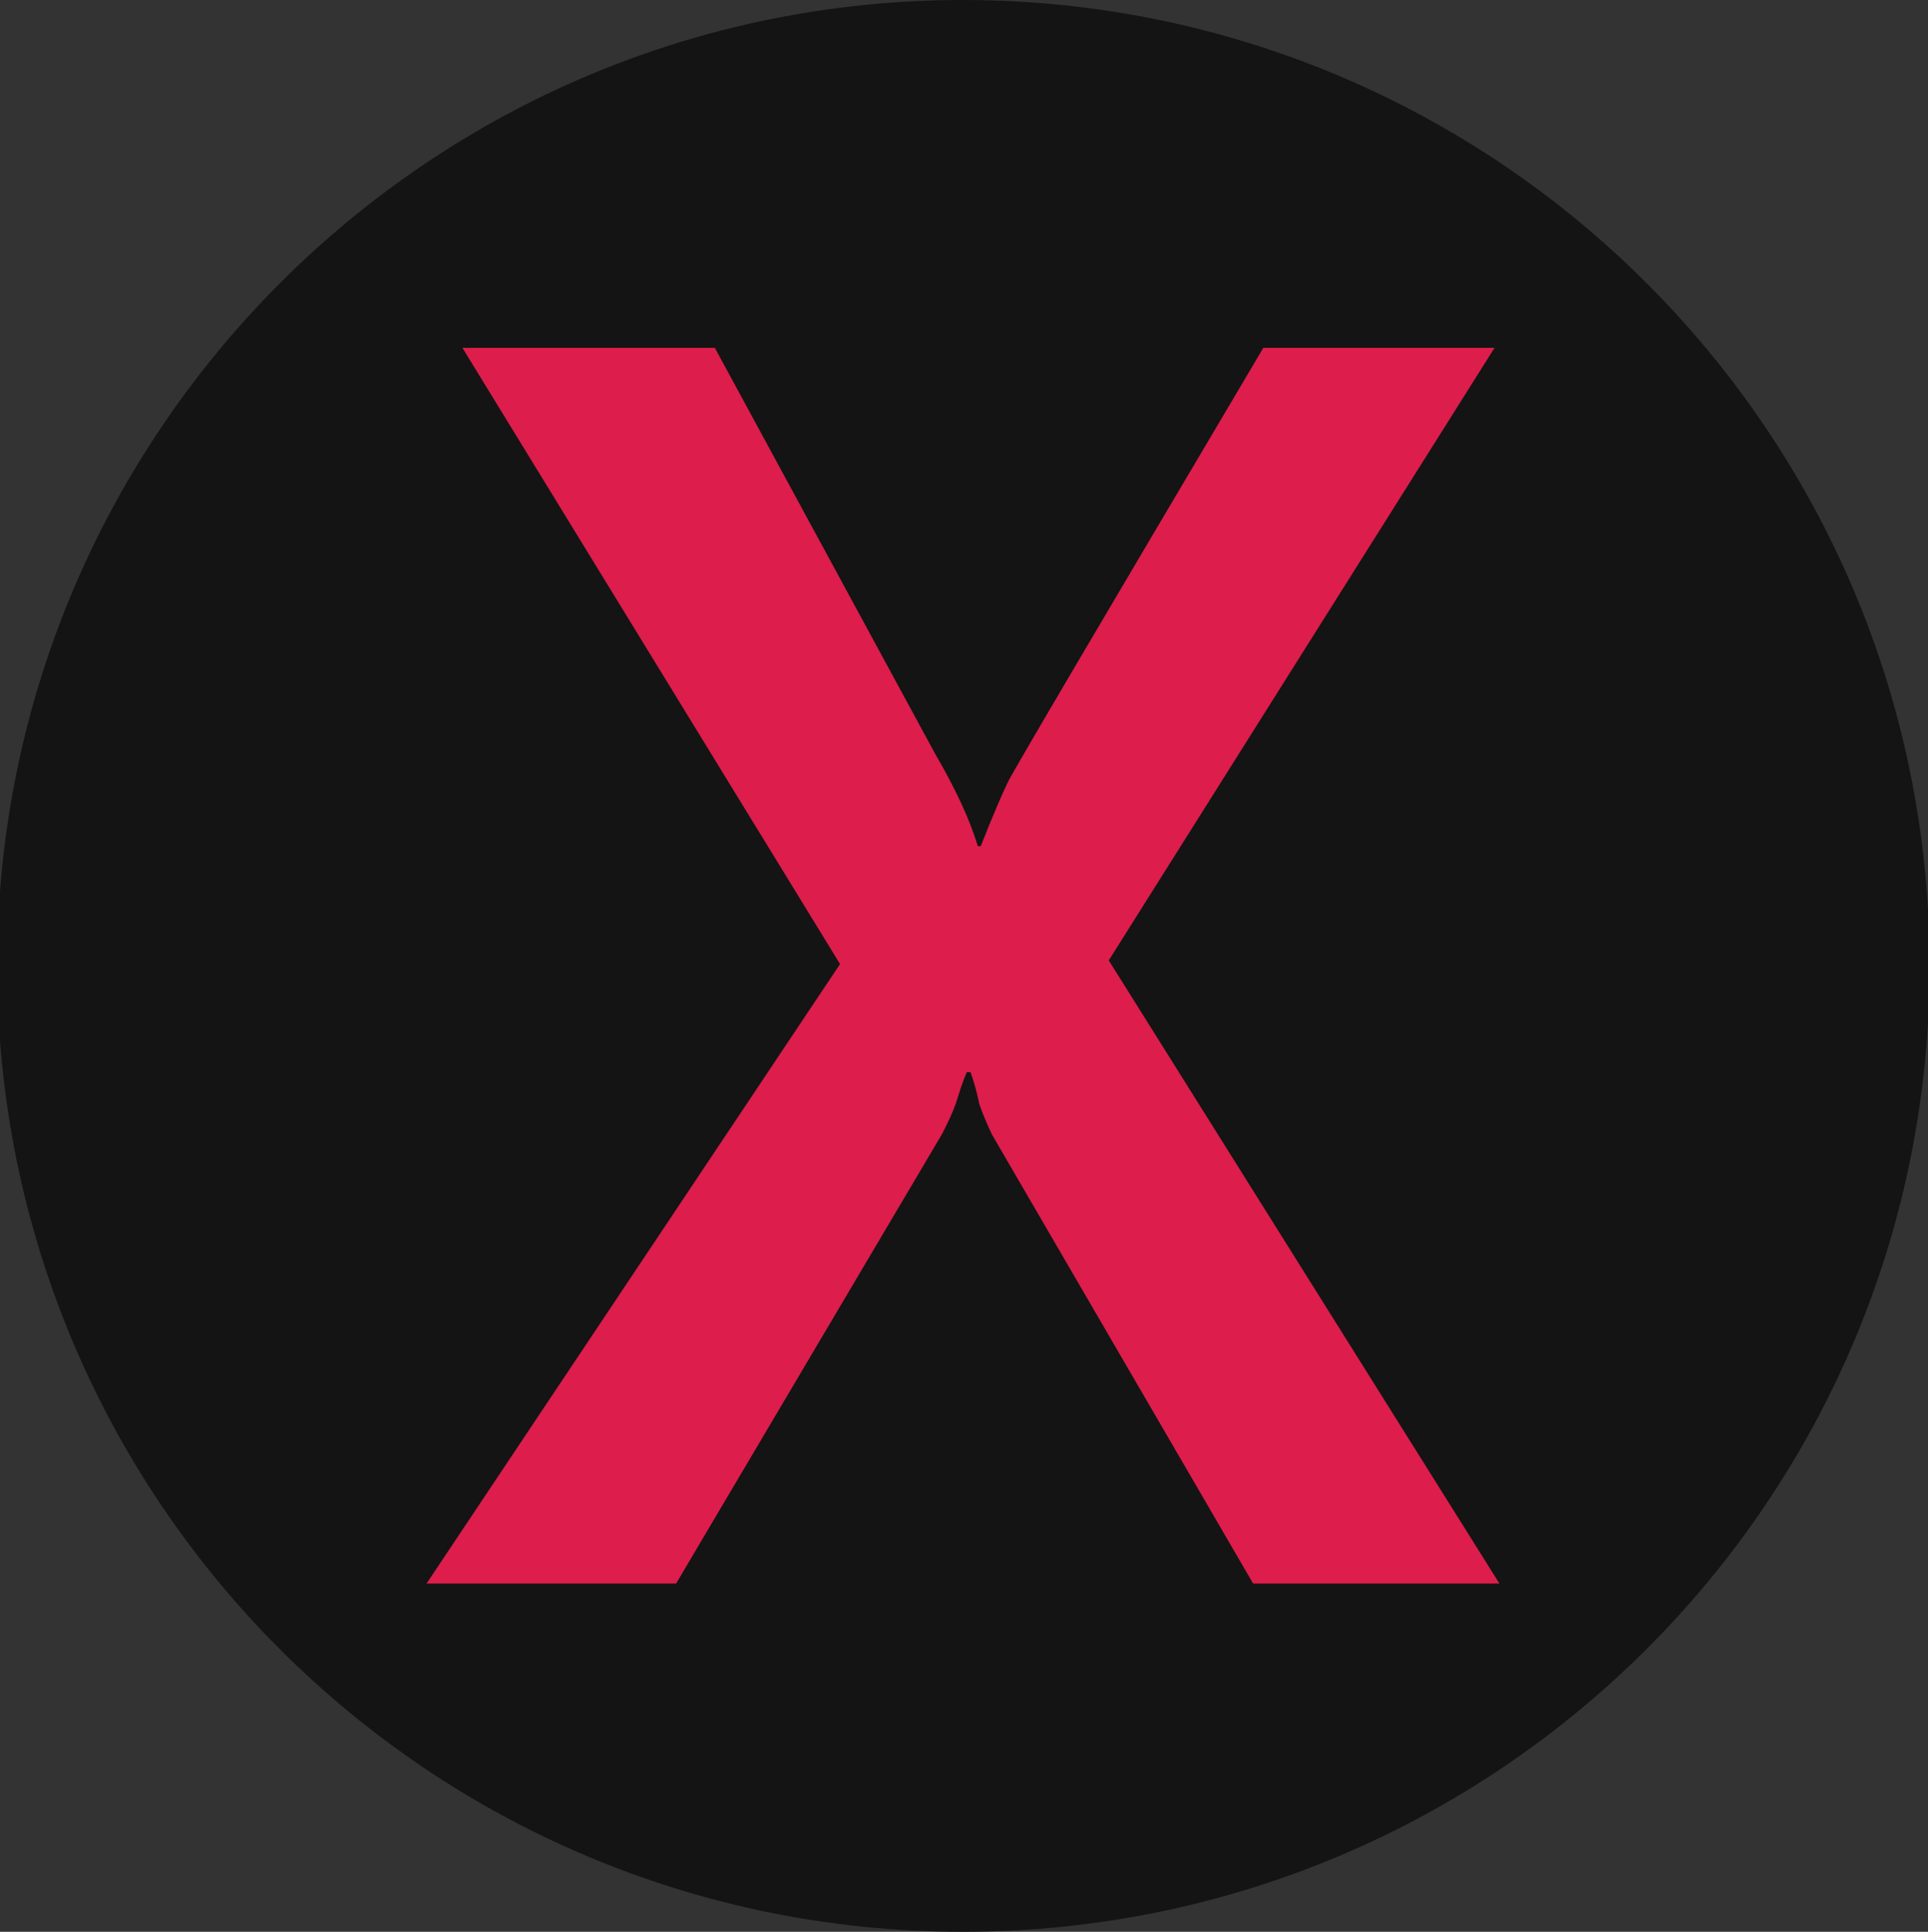 <?xml version="1.0" encoding="UTF-8"?>
<svg id="Layer_1" xmlns="http://www.w3.org/2000/svg" version="1.1" viewBox="0 0 47.28 47.37">
  <rect x="0" y="0" width="47.28" height="47.37" fill="#333333" stroke="none"/>
  <!-- Generator: Adobe Illustrator 29.7.1, SVG Export Plug-In . SVG Version: 2.1.1 Build 8)  -->
  <defs>
    <style>
      .st0 {
        fill: #141414;
      }

      .st1 {
        fill: #fff;
      }

      .st2 {
        fill: #dd1d4b;
      }

      .st3 {
        isolation: isolate;
      }
    </style>
  </defs>
  <g>
    <g>
      <g id="A">
        <path class="st0" d="M-110.94,0c13.1,0,23.7,10.61,23.7,23.68s-10.6,23.68-23.7,23.68-23.69-10.6-23.69-23.68S-124.02,0-110.94,0Z"/>
      </g>
      <g class="st3">
        <path class="st2" d="M-102.18,38.83l-2.78-7.66h-12.13l-2.65,7.66h-5.48l11.47-30.31h5.58l11.51,30.31h-5.53,0ZM-110.97,13.08h-.13c-.11.85-.24,1.58-.45,2.17l-4.14,11.68h9.29l-4.16-11.68c-.13-.37-.28-1.09-.41-2.17Z"/>
      </g>
    </g>
    <g>
      <g id="B">
        <path class="st0" d="M-43.66,0c13.1,0,23.7,10.61,23.7,23.69s-10.61,23.68-23.7,23.68-23.69-10.61-23.69-23.68S-56.74,0-43.66,0Z"/>
      </g>
      <g class="st3">
        <path class="st2" d="M-33.45,30.01c0,2.63-.99,4.78-2.93,6.39-1.96,1.63-4.47,2.44-7.57,2.44h-9.91V8.53h9.57c2.9,0,5.19.65,6.87,1.88,1.68,1.27,2.52,2.95,2.52,5.09,0,1.65-.5,3.1-1.5,4.35-1.01,1.28-2.32,2.15-3.96,2.67v.09c2.16.27,3.84,1.08,5.07,2.37,1.2,1.33,1.82,2.98,1.82,5.03h.02ZM-40.22,16.47c0-1.2-.45-2.14-1.33-2.8-.91-.65-2.22-.97-3.98-.97h-3.28v8.38h3.23c1.69,0,3.02-.4,3.96-1.2.93-.8,1.4-1.92,1.4-3.41ZM-38.79,29.87c0-1.45-.51-2.59-1.56-3.41-1.05-.81-2.6-1.21-4.67-1.21h-3.79v9.41h4.24c1.8,0,3.21-.44,4.24-1.31,1.04-.85,1.55-2.03,1.55-3.49h-.01Z"/>
      </g>
    </g>
    <g>
      <g id="Y">
        <path class="st0" d="M90.9,0c13.1,0,23.71,10.61,23.71,23.69s-10.6,23.68-23.71,23.68-23.69-10.6-23.69-23.68S77.82,0,90.9,0Z"/>
      </g>
      <g class="st3">
        <path class="st2" d="M93.3,27.85v10.99h-5v-10.86l-9.85-19.44h5.72l6.1,12.65c.21.41.34.78.44,1.12s.18.61.26.83h.04c.15-.64.37-1.27.7-1.9l6.32-12.69h5.32l-10.05,19.31h0Z"/>
      </g>
    </g>
    <g>
      <g id="X">
        <path class="st0" d="M23.61,0c13.1,0,23.71,10.61,23.71,23.69s-10.6,23.68-23.71,23.68S-.07,36.76-.07,23.69,10.53,0,23.61,0Z"/>
      </g>
      <g class="st3">
        <path class="st2" d="M30.73,38.83l-6.41-11.02c-.13-.29-.24-.53-.31-.76-.05-.26-.12-.5-.21-.76h-.09c-.12.27-.19.52-.27.77-.08.22-.19.46-.34.75l-6.52,11.02h-6.12l10.14-15.19-9.26-15.11h6.19l5.4,9.95c.52.89.86,1.64,1.05,2.27h.07c.31-.79.54-1.31.66-1.56.11-.24,2.21-3.8,6.27-10.66h5.67l-9.46,15.02,9.58,15.28h-6.04Z"/>
      </g>
    </g>
  </g>
  <g>
    <g>
      <g id="A1">
        <path class="st1" d="M23.63,67.37c13.1,0,23.7,10.61,23.7,23.68s-10.6,23.68-23.7,23.68S-.06,104.13-.06,91.05s10.61-23.68,23.69-23.68Z"/>
      </g>
      <g class="st3">
        <path class="st2" d="M32.39,106.2l-2.78-7.66h-12.13l-2.65,7.66h-5.48l11.47-30.31h5.58l11.51,30.31h-5.53,0ZM23.6,80.45h-.13c-.11.85-.24,1.58-.45,2.17l-4.14,11.68h9.29l-4.16-11.68c-.13-.37-.28-1.09-.41-2.17Z"/>
      </g>
    </g>
    <g>
      <g id="B1">
        <path class="st1" d="M90.91,67.37c13.1,0,23.7,10.61,23.7,23.69s-10.61,23.68-23.7,23.68-23.69-10.61-23.69-23.68,10.61-23.69,23.69-23.69Z"/>
      </g>
      <g class="st3">
        <path class="st2" d="M101.12,97.38c0,2.63-.99,4.78-2.93,6.39-1.96,1.63-4.47,2.44-7.57,2.44h-9.91v-30.31h9.57c2.9,0,5.19.65,6.87,1.88,1.68,1.27,2.52,2.95,2.52,5.09,0,1.65-.5,3.1-1.5,4.35-1.01,1.28-2.32,2.15-3.96,2.67v.09c2.16.27,3.84,1.08,5.07,2.37,1.2,1.33,1.82,2.98,1.82,5.03,0,0,.02,0,.02,0ZM94.35,83.84c0-1.2-.45-2.14-1.33-2.8-.91-.65-2.22-.97-3.98-.97h-3.28v8.38h3.23c1.69,0,3.02-.4,3.96-1.2.93-.8,1.4-1.92,1.4-3.41ZM95.78,97.24c0-1.45-.51-2.59-1.56-3.41-1.05-.81-2.6-1.21-4.67-1.21h-3.79v9.41h4.24c1.8,0,3.21-.44,4.24-1.31,1.04-.85,1.55-2.03,1.55-3.49h-.01Z"/>
      </g>
    </g>
    <g>
      <g id="Y1">
        <path class="st1" d="M225.47,67.37c13.1,0,23.71,10.61,23.71,23.69s-10.6,23.68-23.71,23.68-23.69-10.6-23.69-23.68,10.61-23.69,23.69-23.69Z"/>
      </g>
      <g class="st3">
        <path class="st2" d="M227.87,95.22v10.99h-5v-10.86l-9.85-19.44h5.72l6.1,12.65c.21.41.34.78.44,1.12s.18.61.26.83h.04c.15-.64.37-1.27.7-1.9l6.32-12.69h5.32l-10.05,19.31h0Z"/>
      </g>
    </g>
    <g>
      <g id="X1">
        <path class="st1" d="M158.18,67.37c13.1,0,23.71,10.61,23.71,23.69s-10.6,23.68-23.71,23.68-23.68-10.61-23.68-23.68,10.6-23.69,23.68-23.69Z"/>
      </g>
      <g class="st3">
        <path class="st2" d="M165.3,106.2l-6.41-11.02c-.13-.29-.24-.53-.31-.76-.05-.26-.12-.5-.21-.76h-.09c-.12.27-.19.52-.27.77-.08.22-.19.46-.34.75l-6.52,11.02h-6.12l10.14-15.19-9.26-15.11h6.19l5.4,9.95c.52.89.86,1.64,1.05,2.27h.07c.31-.79.54-1.31.66-1.56.11-.24,2.21-3.8,6.27-10.66h5.67l-9.46,15.02,9.58,15.28h-6.04Z"/>
      </g>
    </g>
  </g>
</svg>
